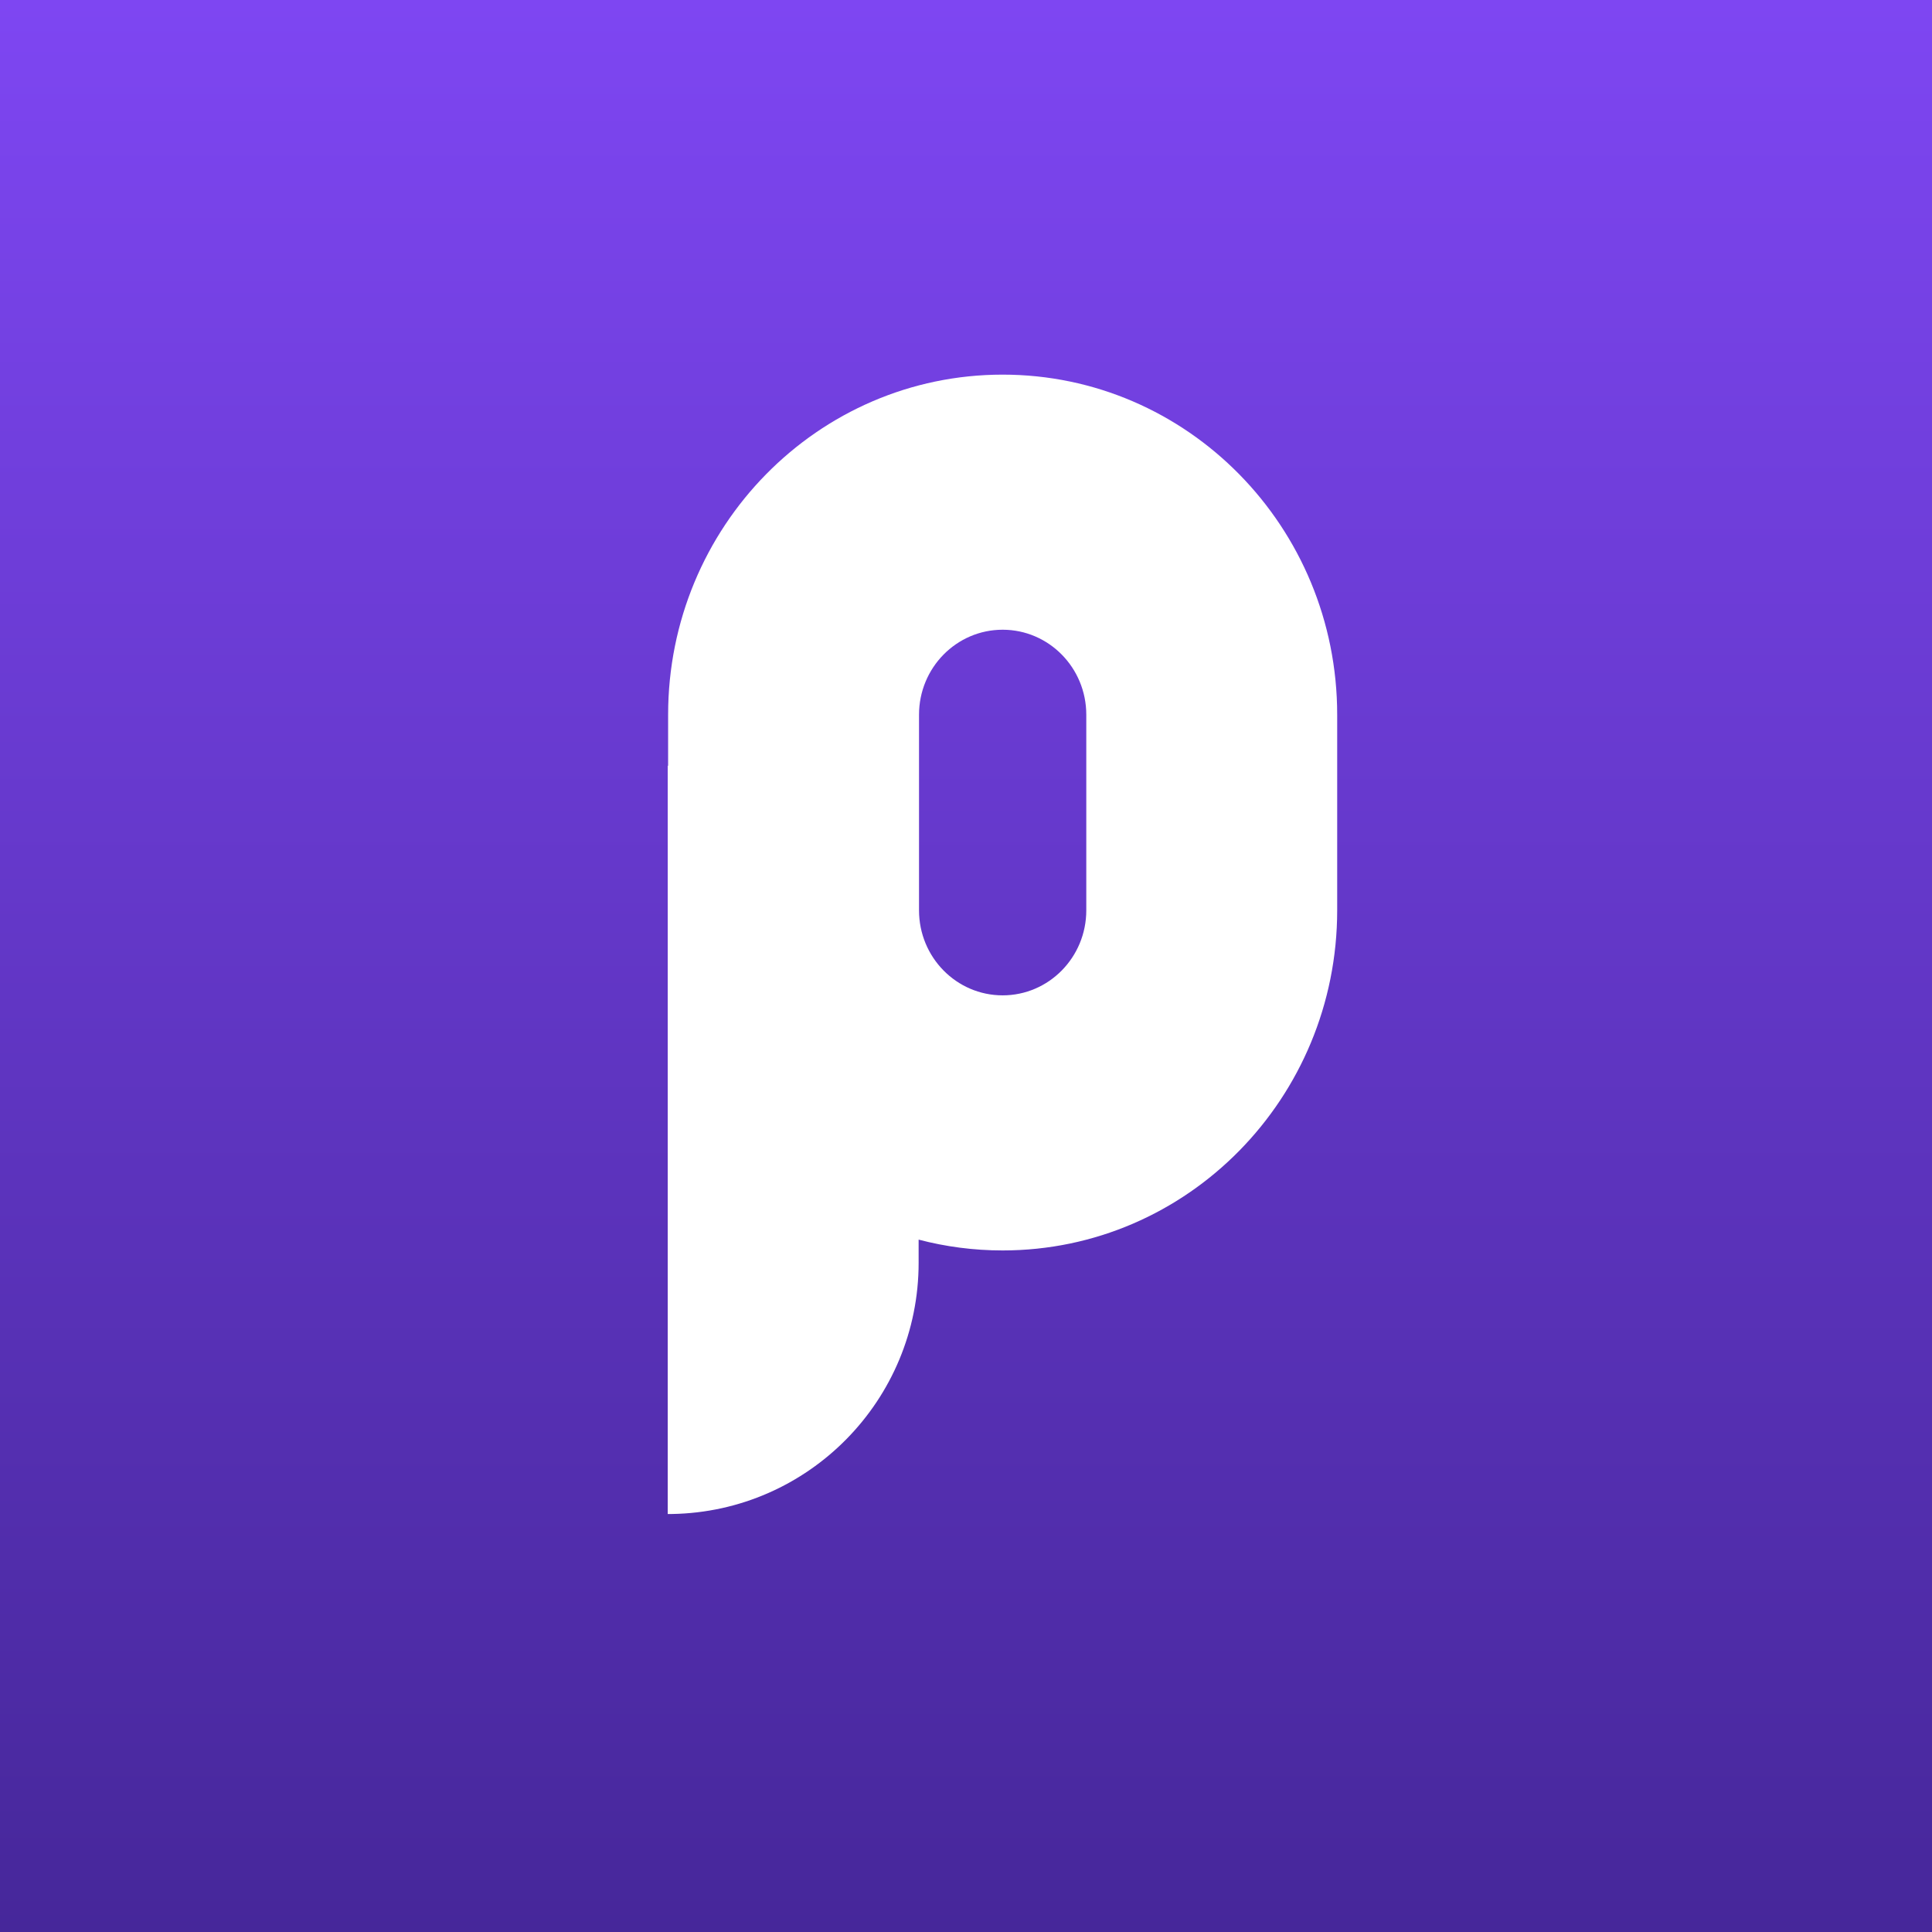 <svg viewBox="0 0 318 318" fill="none" xmlns="http://www.w3.org/2000/svg">
<rect x="0" y="0" width="318" height="318" fill="#808080" stroke="none"/>
<rect width="318" height="318" fill="url(#paint0_linear)"/>
<path d="M165.033 61.663C195.443 61.663 220.096 86.727 220.096 117.645V149.835C220.096 180.754 195.443 205.818 165.033 205.818C160.256 205.818 155.621 205.199 151.202 204.037L151.203 207.837C151.203 230.455 133.081 248.833 110.588 249.199L109.905 249.204V126.043L109.968 126.041L109.97 117.645C109.97 86.727 134.623 61.663 165.033 61.663ZM165.033 103.65C157.43 103.65 151.267 109.916 151.267 117.645V149.835C151.267 157.565 157.43 163.831 165.033 163.831C172.636 163.831 178.799 157.565 178.799 149.835V117.645C178.799 109.916 172.636 103.65 165.033 103.65Z" fill="white"/>
<defs>
<linearGradient id="paint0_linear" x1="159" y1="0" x2="159" y2="318" gradientUnits="userSpaceOnUse">
<stop stop-color="#7E46F2"/>
<stop offset="1" stop-color="#46279A"/>
</linearGradient>
</defs>
</svg>